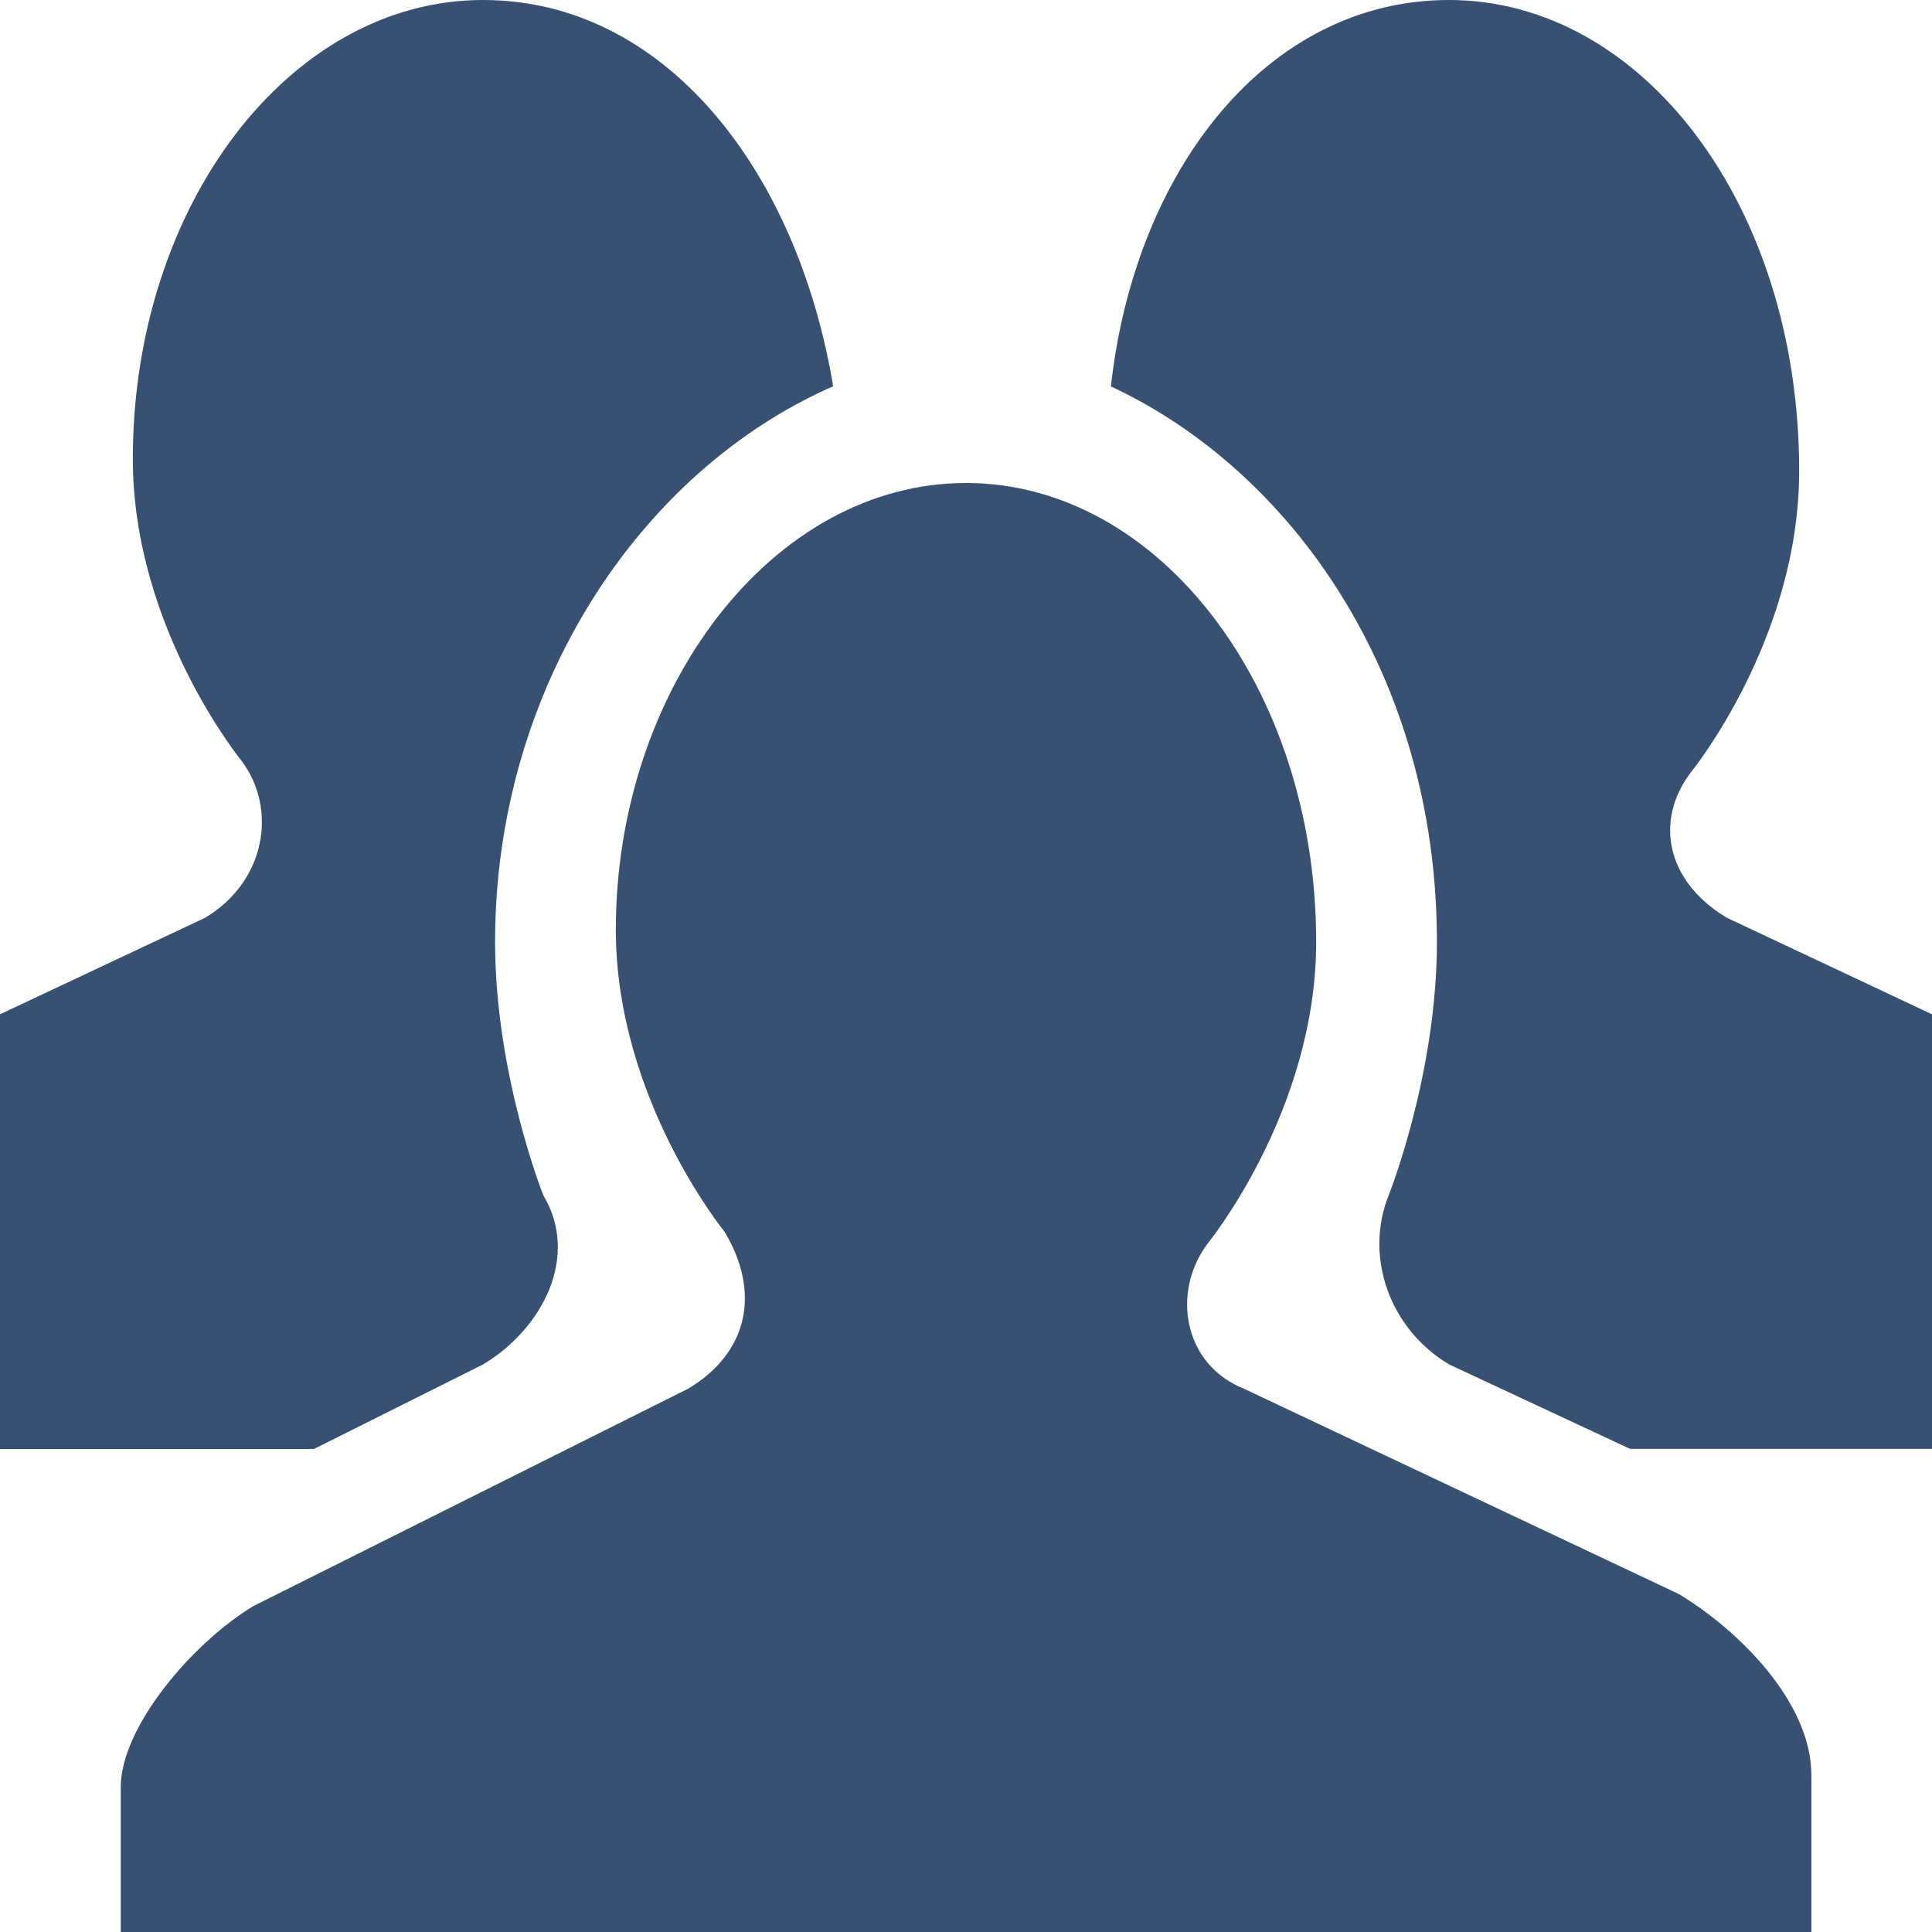 <?xml version="1.0" encoding="utf-8"?>
<!-- Generator: Adobe Illustrator 15.0.0, SVG Export Plug-In . SVG Version: 6.00 Build 0)  -->
<!DOCTYPE svg PUBLIC "-//W3C//DTD SVG 1.1//EN" "http://www.w3.org/Graphics/SVG/1.1/DTD/svg11.dtd">
<svg version="1.1" id="Layer_1" xmlns="http://www.w3.org/2000/svg" xmlns:xlink="http://www.w3.org/1999/xlink" x="0px" y="0px"
	 width="16px" height="16px" viewBox="0 0 16 16" enable-background="new 0 0 16 16" xml:space="preserve">
<path fill="#385072" d="M8,4c1.6,0,2.9,1.7,2.9,3.8c0,1.4-0.9,2.5-0.9,2.5c-0.3,0.4-0.2,1,0.3,1.2l3.601,1.7
	c0.5,0.3,1.1,0.899,1.1,1.5V16H1v-1.2c0-0.5,0.6-1.2,1.1-1.5l3.6-1.8c0.5-0.3,0.6-0.8,0.3-1.3c0,0-0.9-1.101-0.9-2.5
	C5.1,5.7,6.4,4,8,4z M11.9,7.8C11.9,8.9,11.5,9.9,11.5,9.9c-0.2,0.5,0,1.1,0.5,1.399l1.5,0.7H16V8.4l-1.7-0.8
	c-0.5-0.3-0.6-0.8-0.3-1.2c0,0,0.9-1.1,0.9-2.5C14.9,1.7,13.6,0,12,0c-1.5,0-2.6,1.4-2.8,3.2C10.7,3.9,11.9,5.6,11.9,7.8z M1.7,7.6
	L0,8.4V12h2.6L4,11.3C4.5,11,4.8,10.4,4.5,9.9c0,0-0.4-1-0.4-2.101c0-2.1,1.2-3.9,2.8-4.6C6.6,1.4,5.5,0,4,0C2.4,0,1.1,1.7,1.1,3.8
	C1.1,5.2,2,6.3,2,6.3C2.3,6.7,2.2,7.3,1.7,7.6z"/>
</svg>
